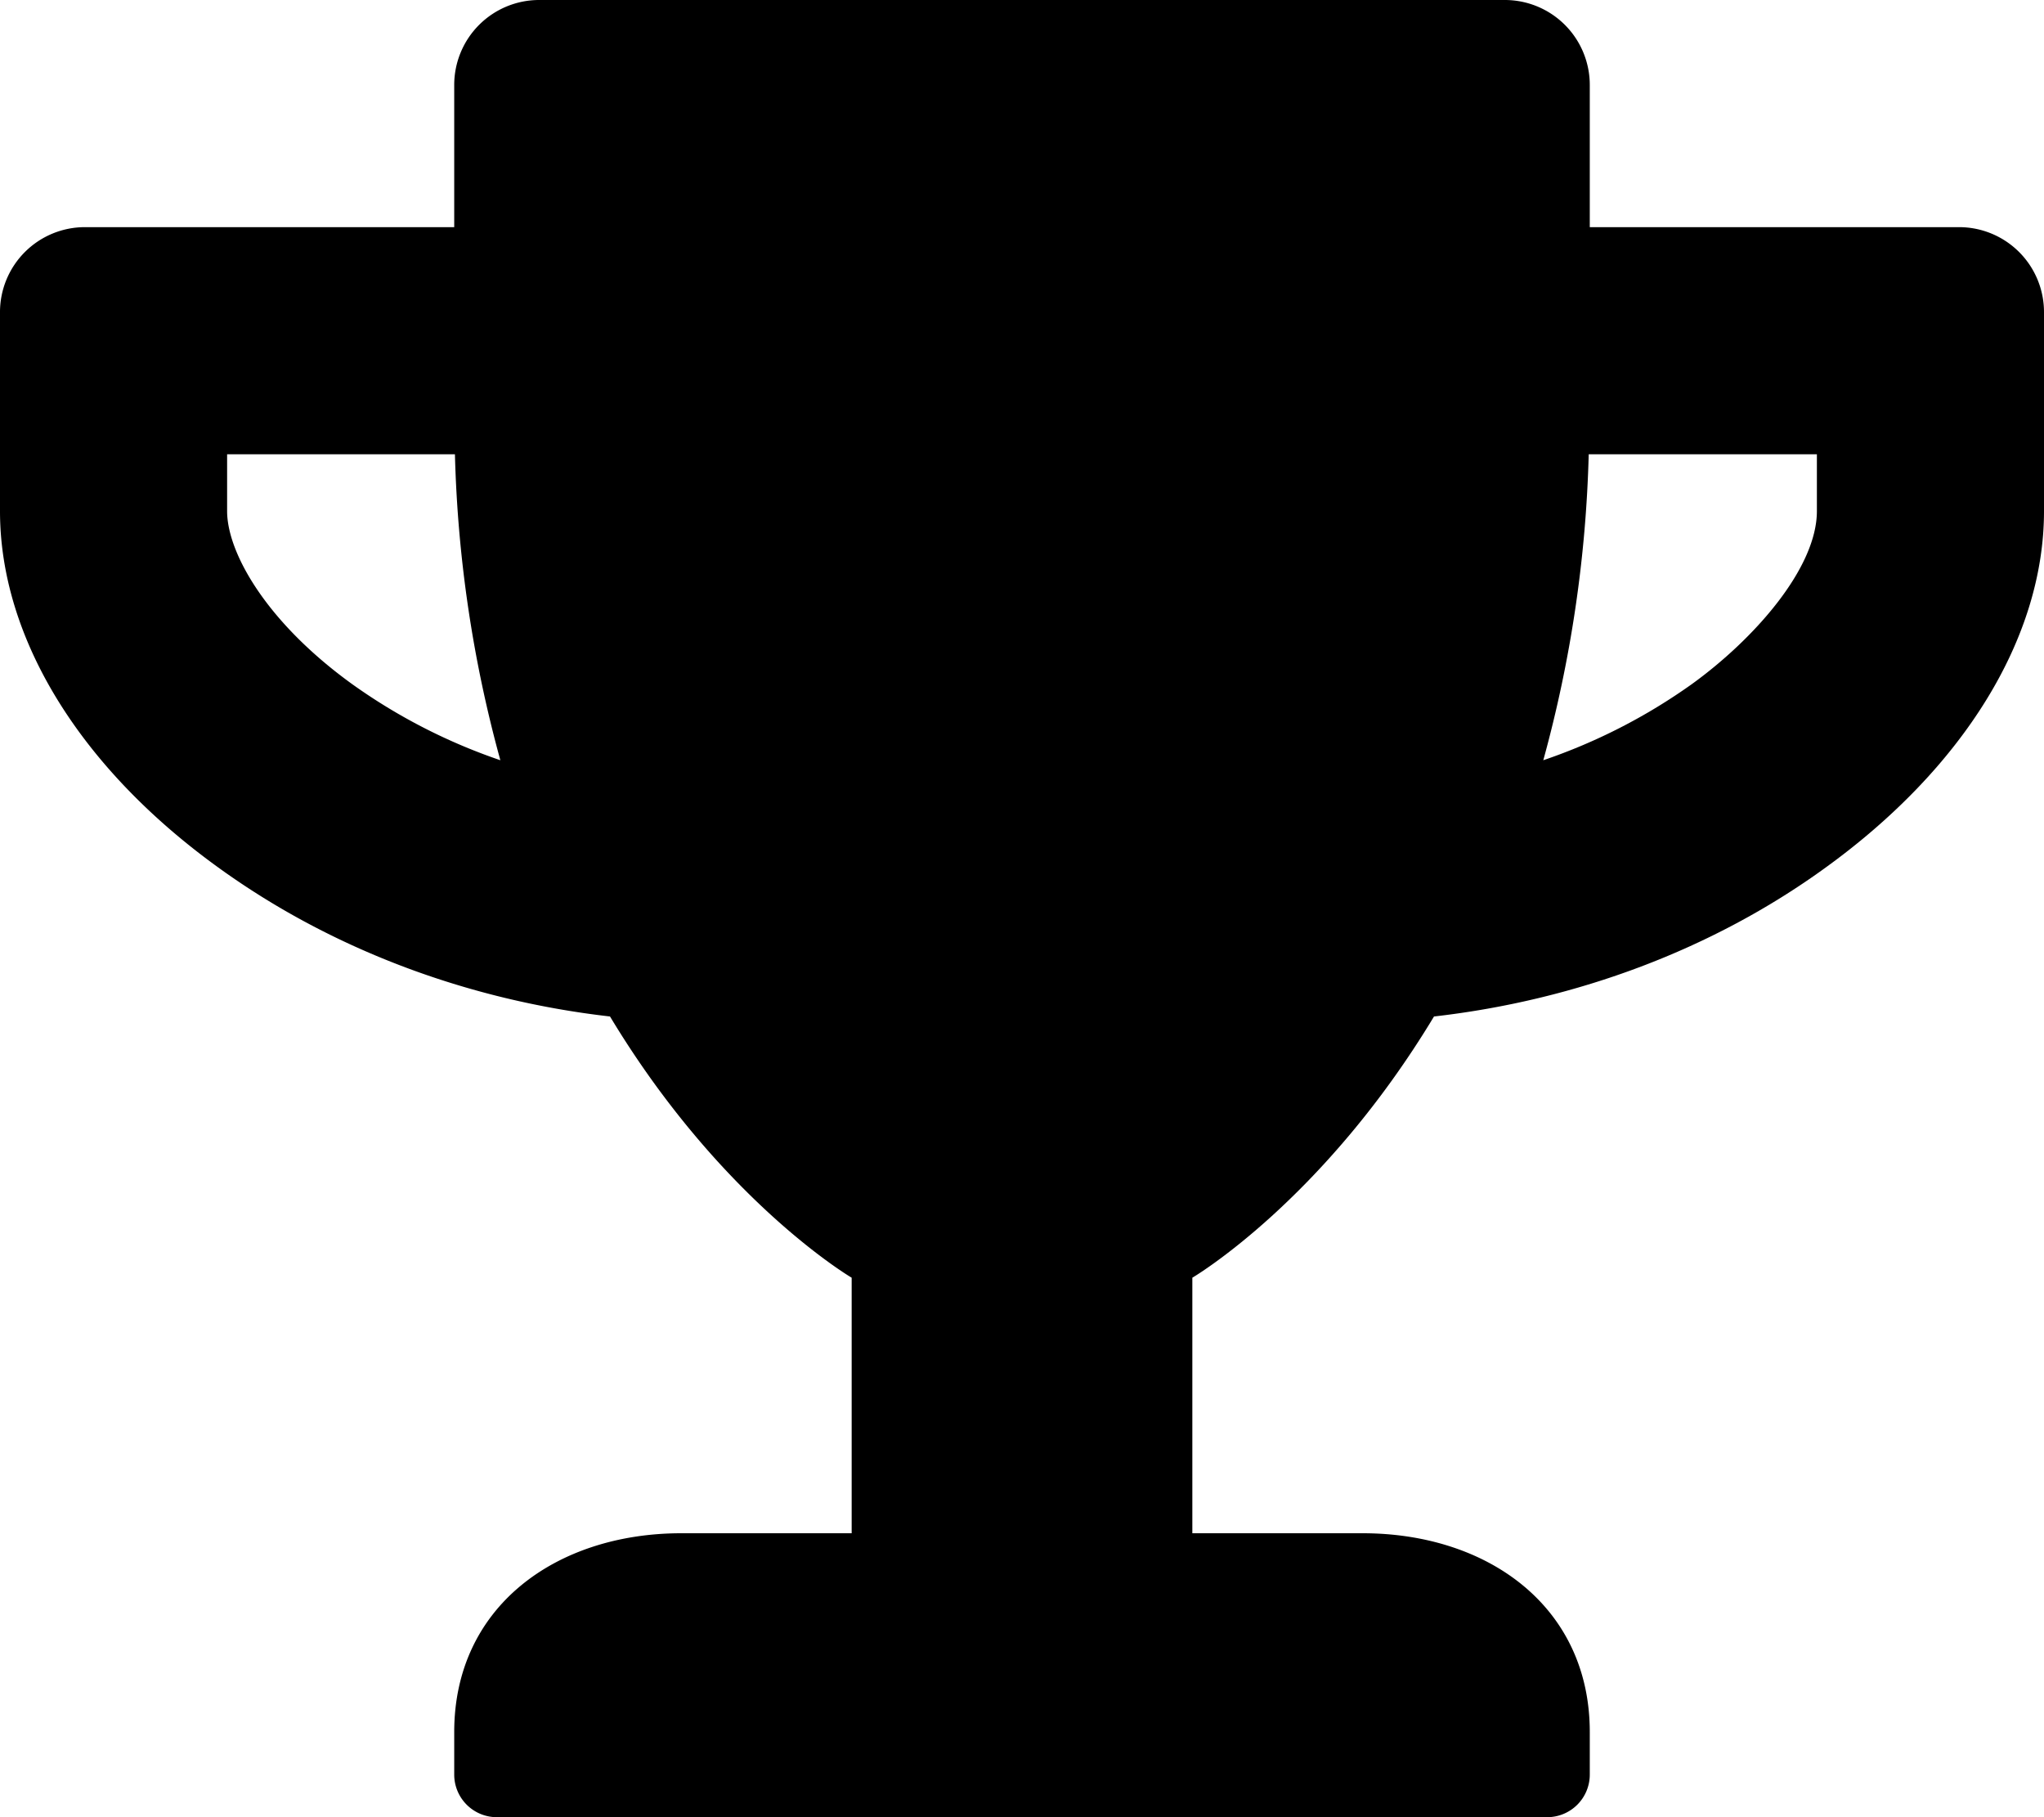 <svg xmlns="http://www.w3.org/2000/svg" viewBox="0 0 576 512"><defs><style>.fa-secondary{opacity:.4}</style></defs><path d="M552 64H448V24a23.94 23.94 0 0 0-24-24H152a23.94 23.94 0 0 0-24 24v40H24A23.94 23.94 0 0 0 0 88v56c0 35.7 22.5 72.4 61.9 100.7 31.5 22.7 69.8 37.1 110 41.7C203.3 338.5 240 360 240 360v72h-48c-35.3 0-64 20.7-64 56v12a12 12 0 0 0 12 12h296a12 12 0 0 0 12-12v-12c0-35.3-28.7-56-64-56h-48v-72s36.7-21.5 68.1-73.6c40.3-4.6 78.6-19 110-41.7 39.3-28.3 61.9-65 61.9-100.7V88a23.94 23.94 0 0 0-24-24zM99.3 192.8C74.9 175.2 64 155.6 64 144v-16h64.2a359.16 359.16 0 0 0 12.8 86.2 161.15 161.15 0 0 1-41.7-21.4zM512 144c0 16.1-17.7 36.1-35.3 48.8a161.78 161.78 0 0 1-41.8 21.4 359.16 359.16 0 0 0 12.8-86.2H512z" class="fa-primary"/></svg>
